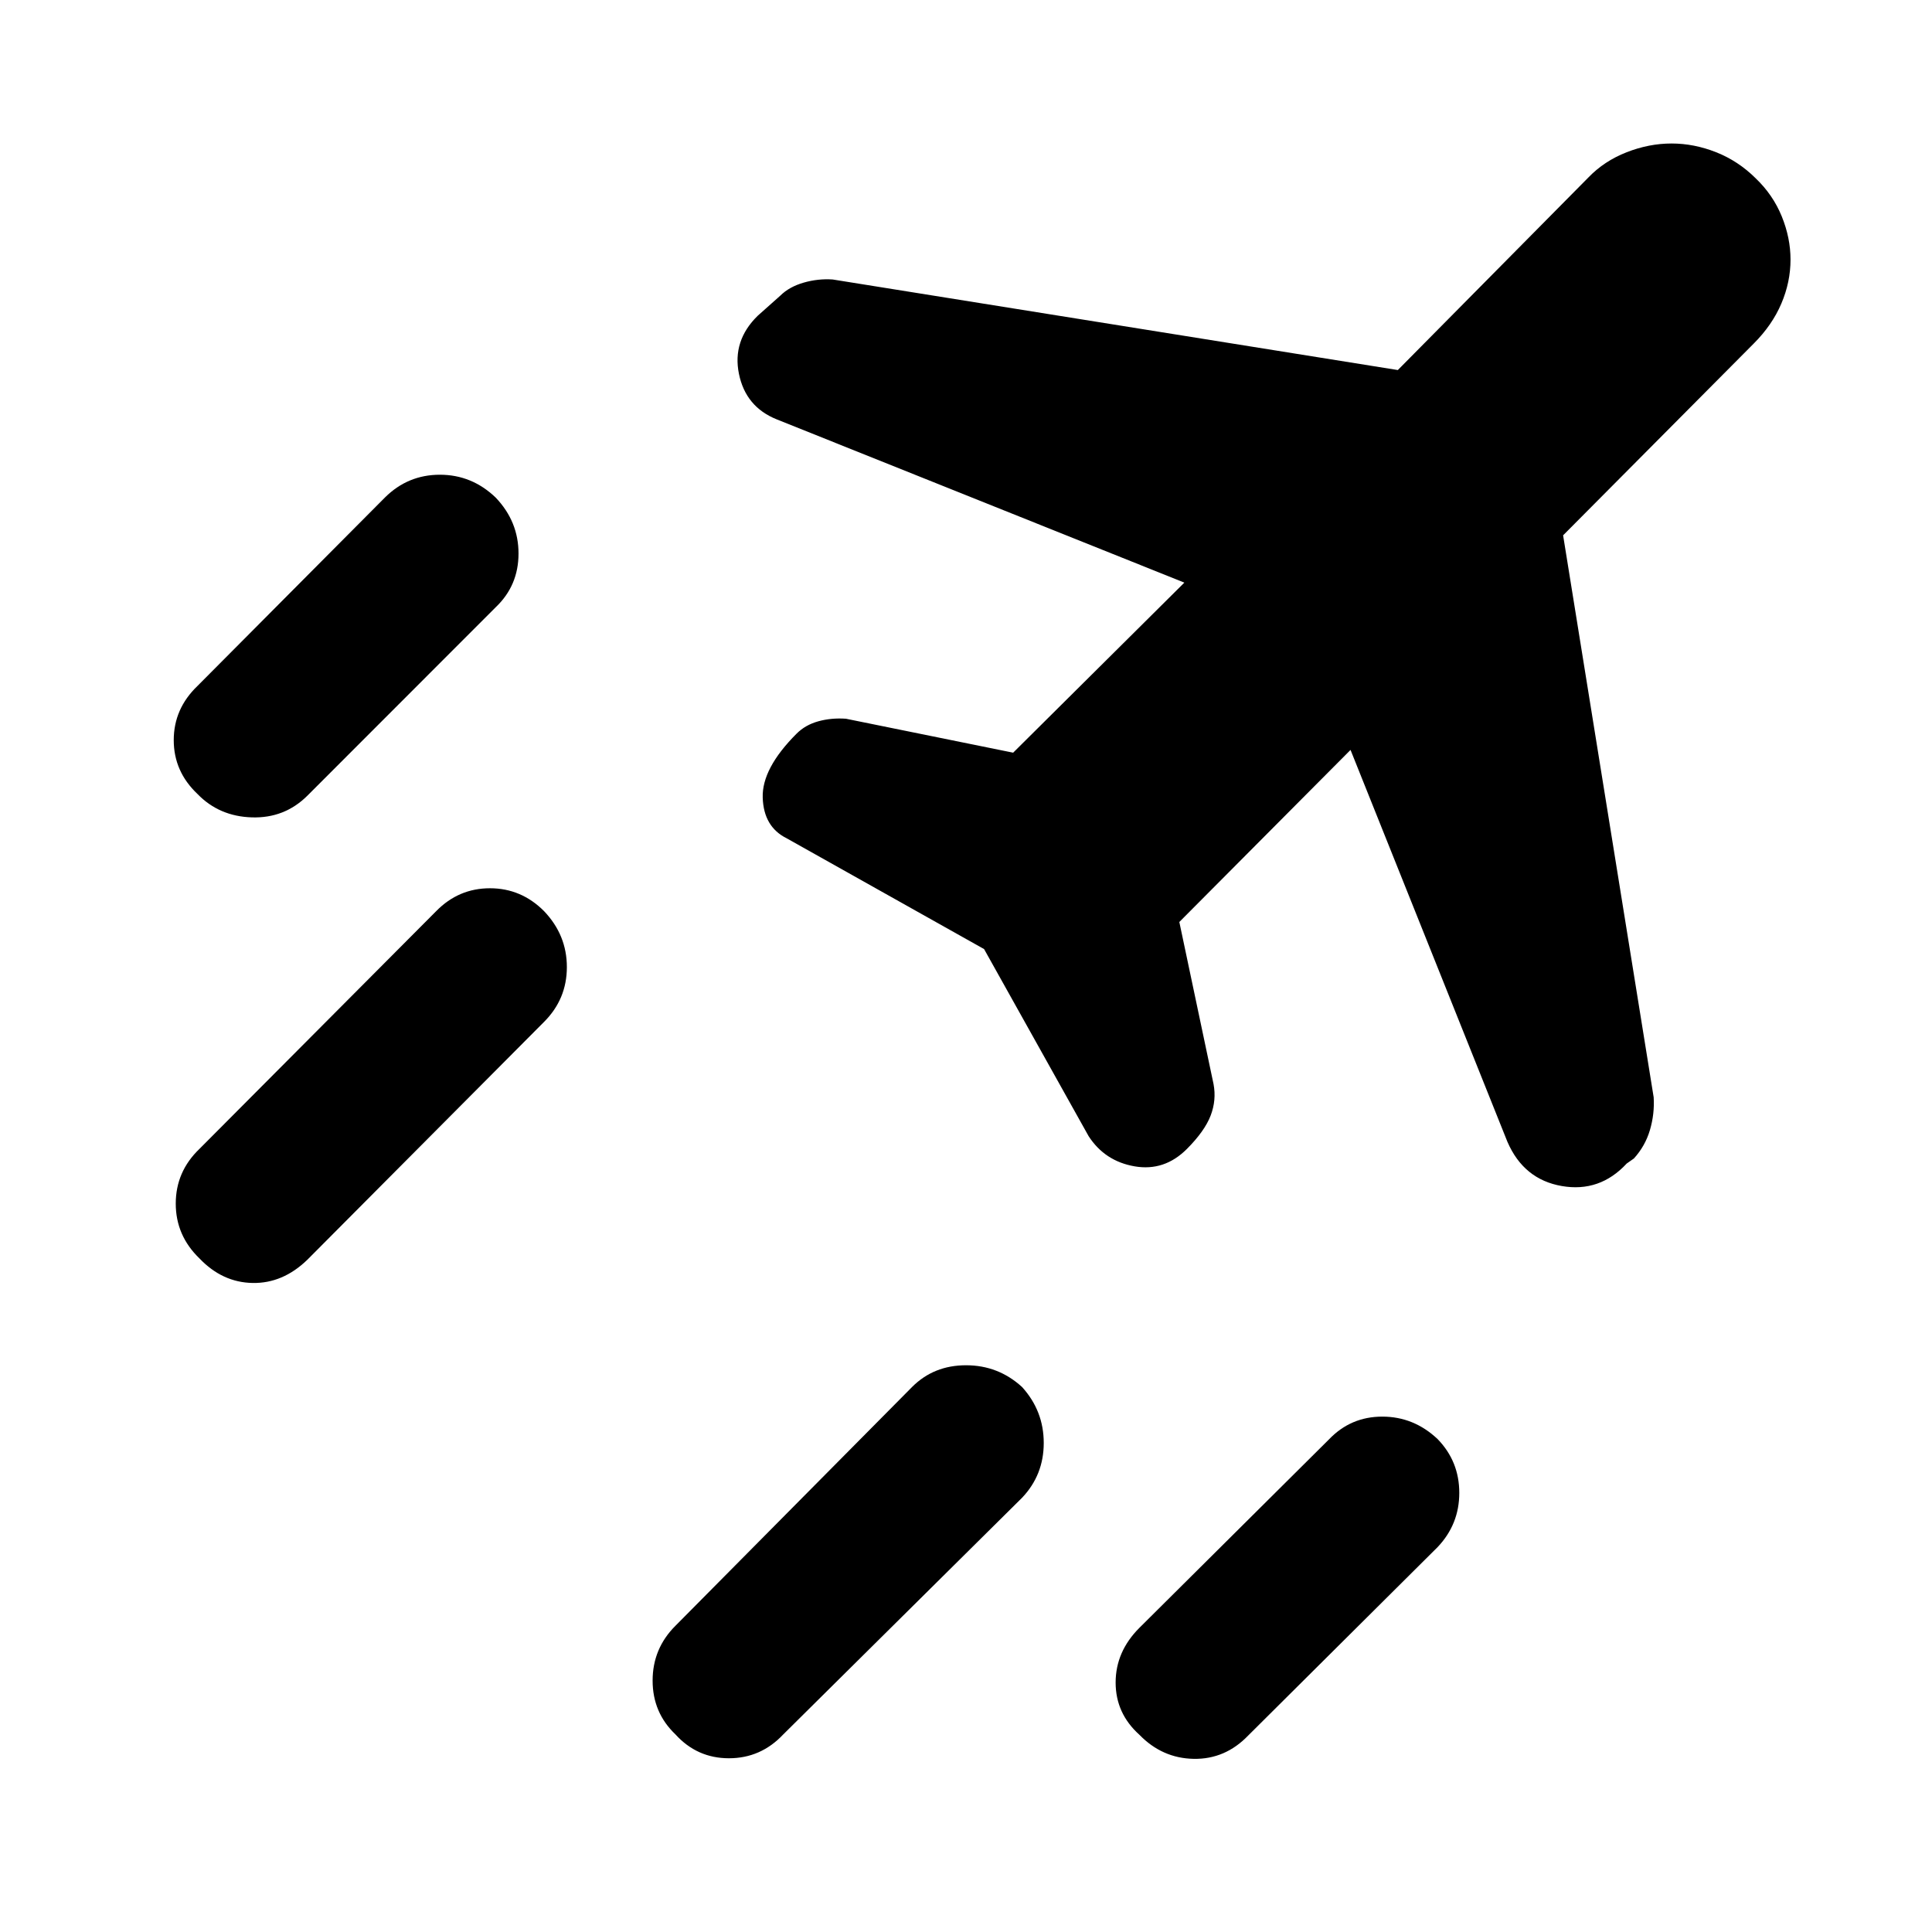 <svg xmlns="http://www.w3.org/2000/svg" height="48" viewBox="0 -960 960 960" width="48"><path d="M335.61-98.2q-11.33-10.82-11.33-26.72 0-15.91 11.33-27.23l117.63-118.7q10.76-10.76 26.78-10.76 16.02 0 27.85 10.82 10.76 11.87 10.76 27.78 0 15.9-10.76 27.23L389.17-98.15q-11.12 11.82-26.96 11.82-15.84 0-26.6-11.87Zm230.56.21q-11.82-10.61-11.82-25.97 0-15.37 11.82-27.19l94.18-93.61q10.83-11.33 26.5-11.33t27.5 11.17q10.76 11.1 10.76 26.72 0 15.61-10.76 26.94l-94.17 93.67q-11.4 11.83-27.04 11.55-15.64-.29-26.97-11.95ZM98.15-565.45q-11.82-11.17-11.82-26.78 0-15.62 11.82-26.95l93.11-93.6q11.39-11.33 27.32-11.33 15.92 0 27.75 11.38 11.32 11.88 11.32 27.78 0 15.91-11.32 26.67l-93.61 93.67q-11.33 11.26-27.57 10.76-16.24-.5-27-11.6Zm1 230.79q-11.82-11.38-11.82-27.28 0-15.91 11.82-27.23L216.78-507.3q11.13-11.33 26.68-11.33 15.56 0 26.89 11.38 11.32 11.88 11.32 27.78 0 15.91-11.32 27.23l-117.63 118.2q-12.19 11.82-27.22 11.54-15.02-.28-26.35-12.16Zm389.83-153.75-98.13-55.07q-11.4-5.68-11.86-20.18-.47-14.49 16.86-31.82 4.32-4.32 10.77-6.11 6.45-1.78 13.71-1.28l83.1 16.87 85.07-84.5-202.52-81.11q-15.46-6.19-18.81-22.65-3.34-16.46 9.34-28.85l11.24-10.01q4.42-4.38 11.59-6.45 7.16-2.06 14.42-1.56l280.81 45 94.67-95.67q7.89-8.2 19.02-12.55 11.13-4.35 22.33-4.35 11.19 0 22.17 4.35 10.98 4.35 19.61 12.92 8.63 8.26 12.98 18.95 4.35 10.7 4.35 21.46 0 11.19-4.57 21.89-4.56 10.7-13.76 19.89L776.7-694l45 279.24q.5 8.26-1.85 16.24-2.35 7.98-7.98 14.17l-3.57 2.5q-13.39 14.46-32.27 11.18-18.89-3.28-26.99-21.94l-77.97-194.76-85.07 85.5 17 80.54q1.5 7.95-1.44 15.65-2.95 7.7-11.79 16.58-11.18 11.21-25.99 8.65-14.81-2.56-22.87-15.03l-51.93-92.93Z"/></svg>